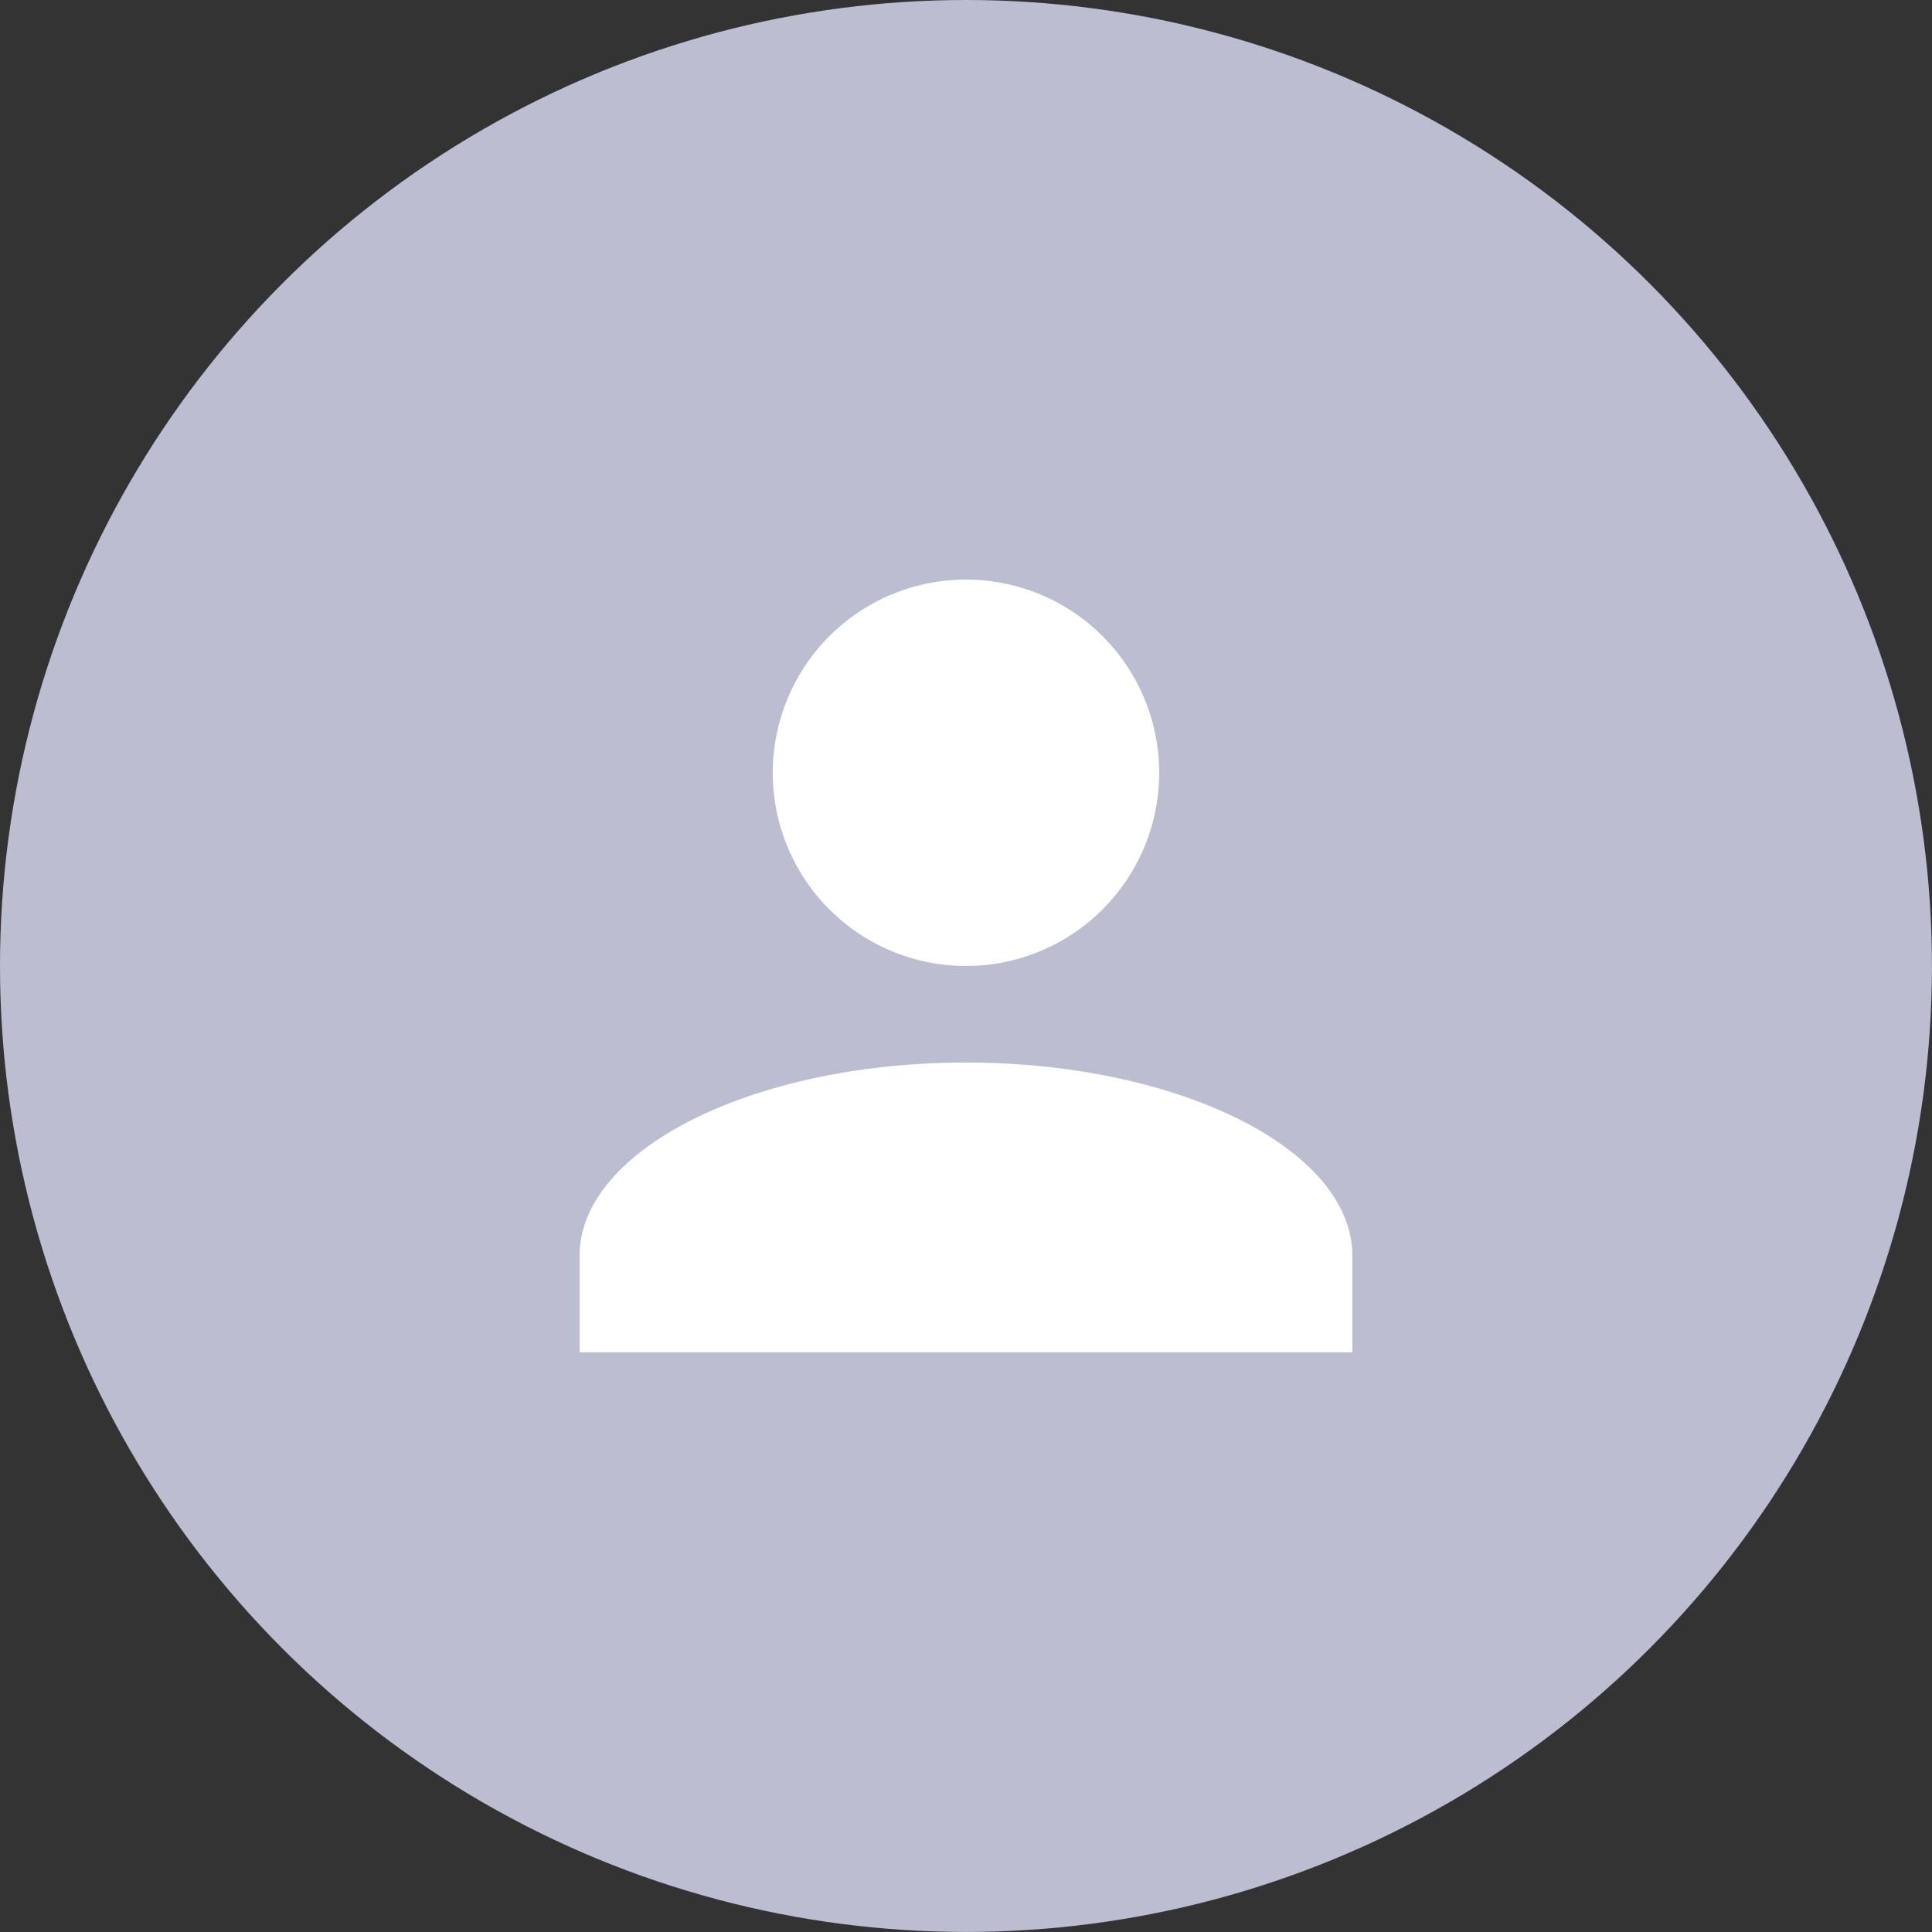 <svg xmlns="http://www.w3.org/2000/svg" width="35.651" height="35.651" viewBox="0 0 35.651 35.651"><rect x="0" y="0" width="35.651" height="35.651" fill="#333333" stroke="none"/><defs><style>.a{fill:#bdbdd1;}.b{fill:#fff;}</style></defs><g transform="translate(326 44)"><circle class="a" cx="17.825" cy="17.825" r="17.825" transform="translate(-326 -44)"/><path class="b" d="M0,14.26V12.478c0-1.961,3.209-3.566,7.13-3.566s7.13,1.6,7.13,3.566V14.26ZM3.565,3.566A3.565,3.565,0,1,1,7.13,7.13,3.565,3.565,0,0,1,3.565,3.566Z" transform="translate(-315.305 -33.305)"/></g></svg>